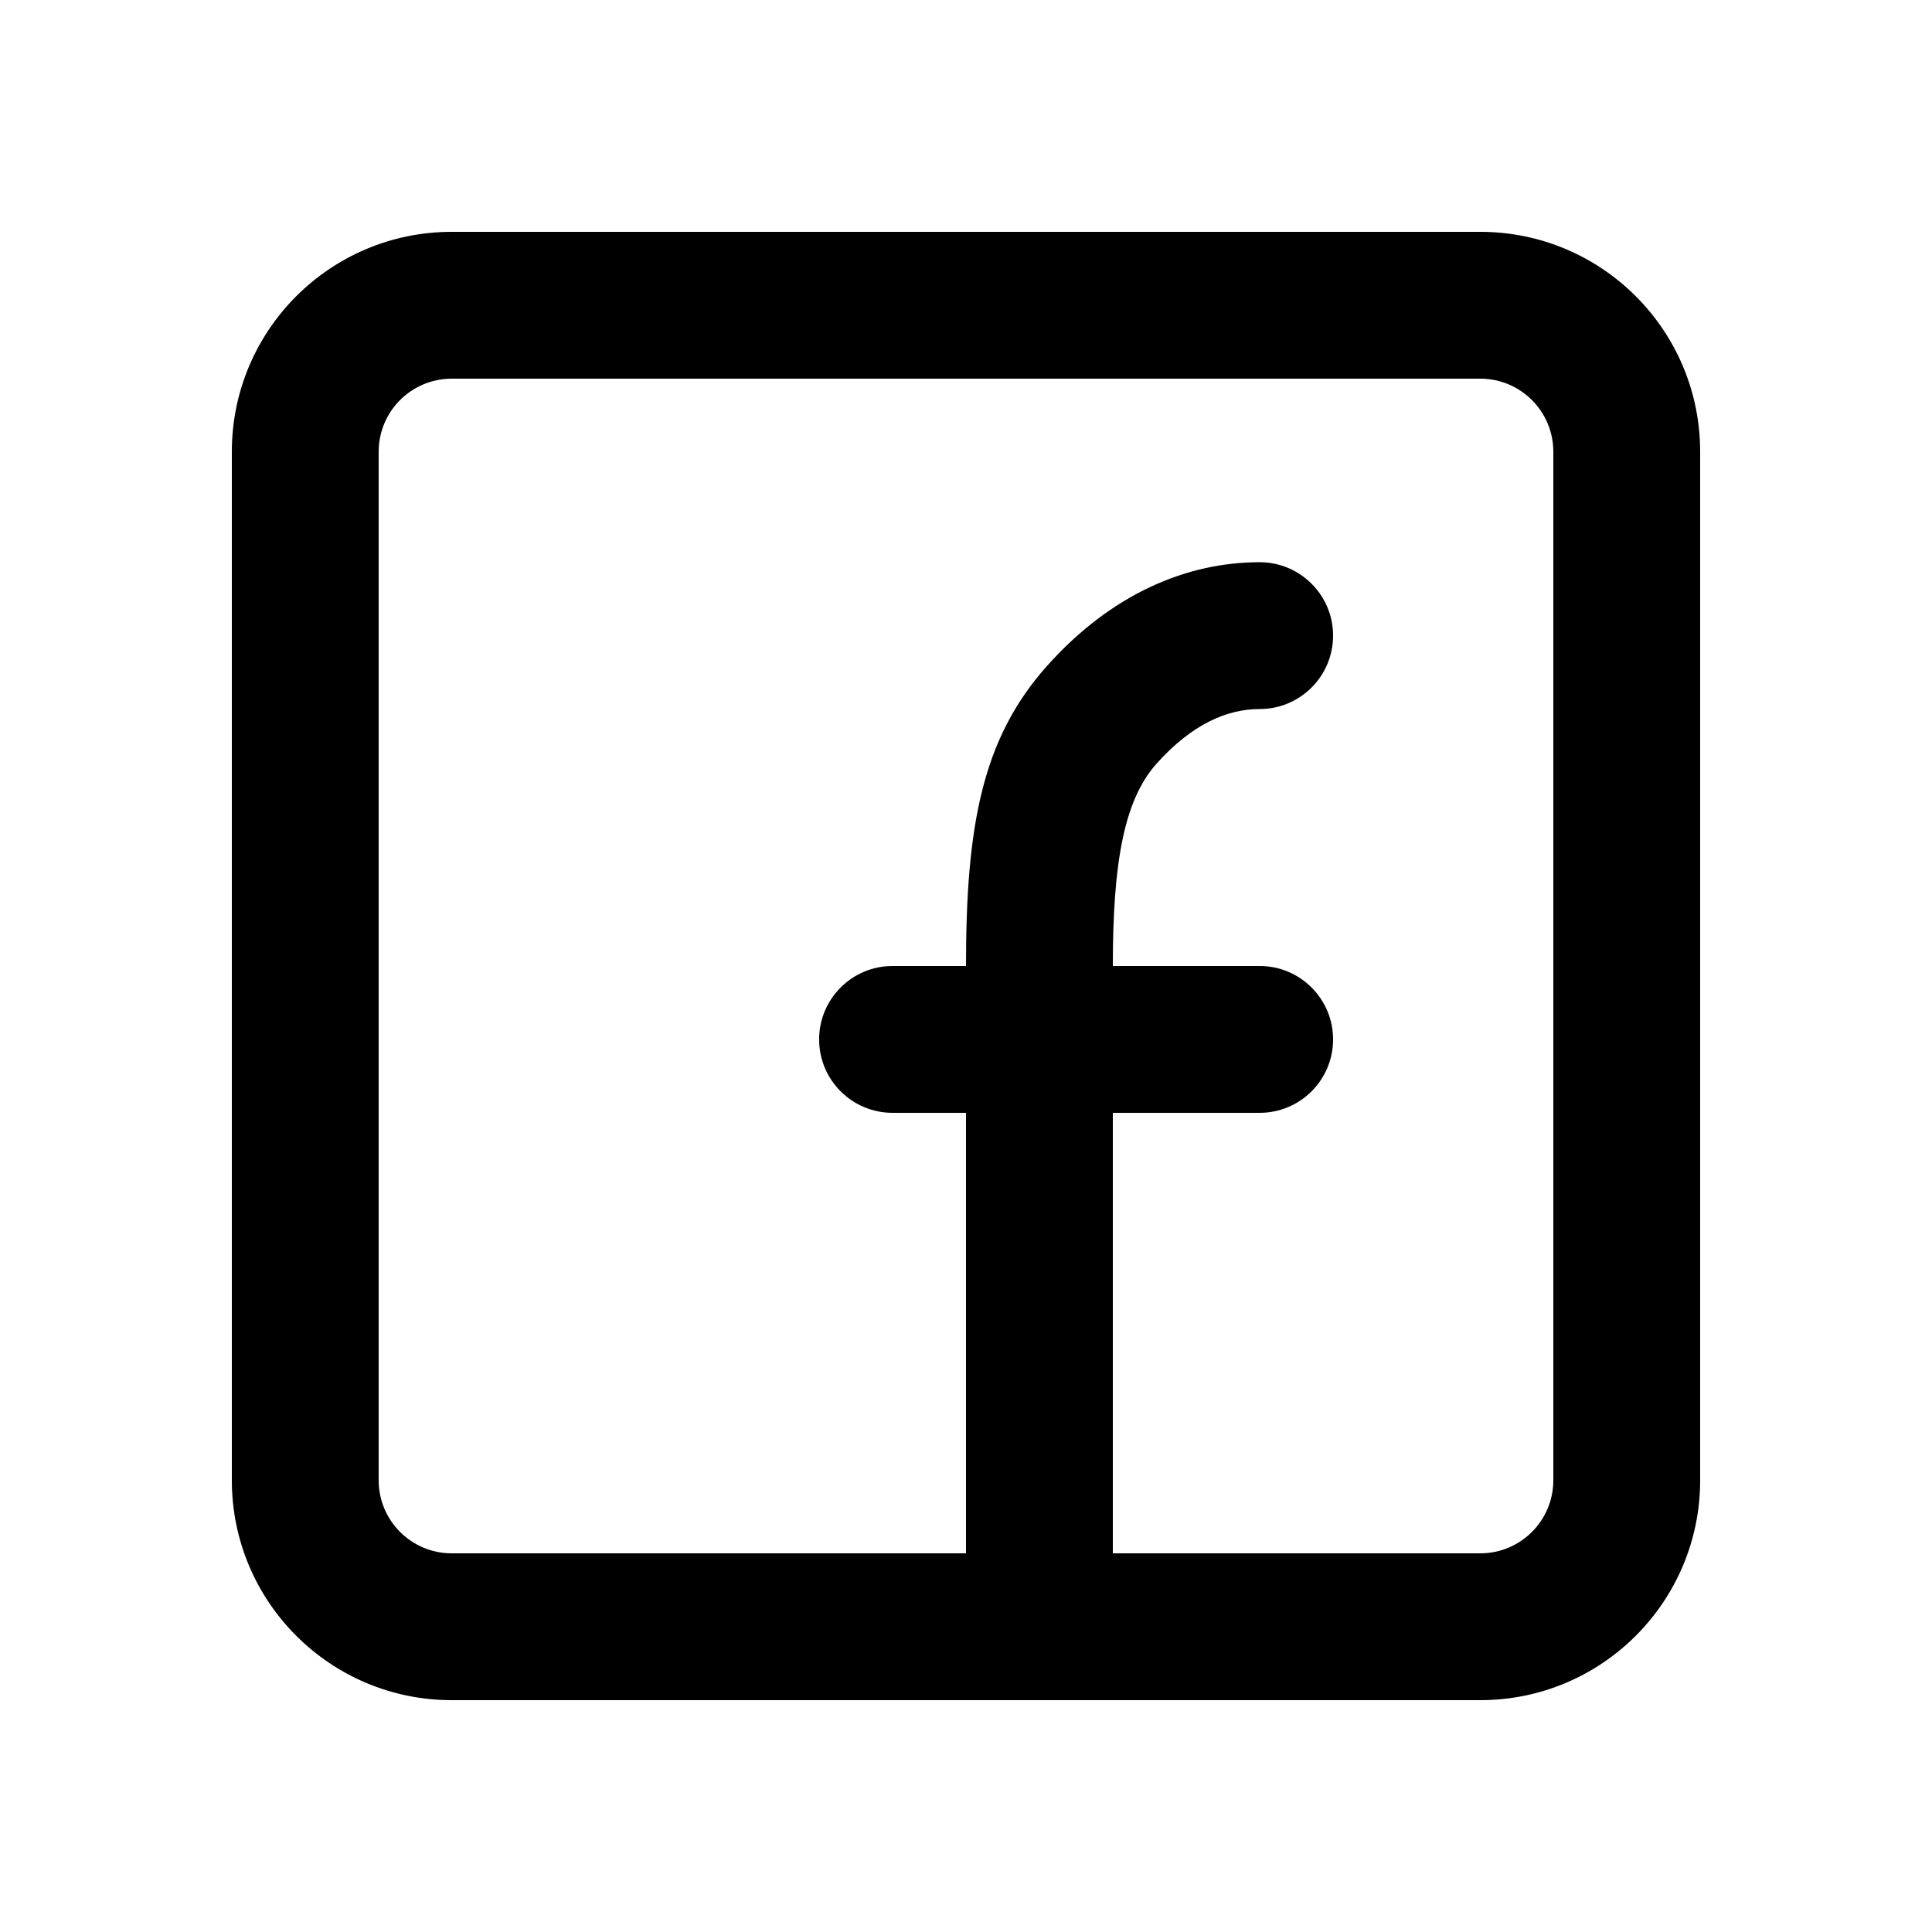 <svg width="42" height="42" viewBox="0 0 42 42" fill="none" xmlns="http://www.w3.org/2000/svg">
<path fill-rule="evenodd" clip-rule="evenodd" d="M32.18 33.768C33.057 33.768 33.768 33.057 33.768 32.18V9.82C33.768 8.943 33.057 8.232 32.18 8.232H9.82C8.943 8.232 8.232 8.943 8.232 9.82V32.18C8.232 33.058 8.943 33.768 9.82 33.768H21V24.192H19.403C18.522 24.192 17.807 23.477 17.807 22.596C17.807 21.715 18.522 21 19.403 21H21C21 17.973 21.342 16.065 22.762 14.476C24.166 12.904 25.807 12.222 27.384 12.222C28.265 12.222 28.98 12.937 28.98 13.818C28.98 14.7 28.265 15.414 27.384 15.414C26.686 15.414 25.919 15.733 25.142 16.602C24.435 17.393 24.192 18.752 24.192 21H27.384C28.265 21 28.98 21.715 28.98 22.596C28.98 23.477 28.265 24.192 27.384 24.192H24.192V33.768H32.18ZM5.04 32.18V9.82C5.04 7.18 7.179 5.04 9.82 5.04H32.18C34.82 5.04 36.96 7.179 36.96 9.82V32.18C36.96 34.82 34.821 36.96 32.18 36.96H9.82C7.18 36.96 5.04 34.821 5.04 32.18Z" fill="black"/>
</svg>
